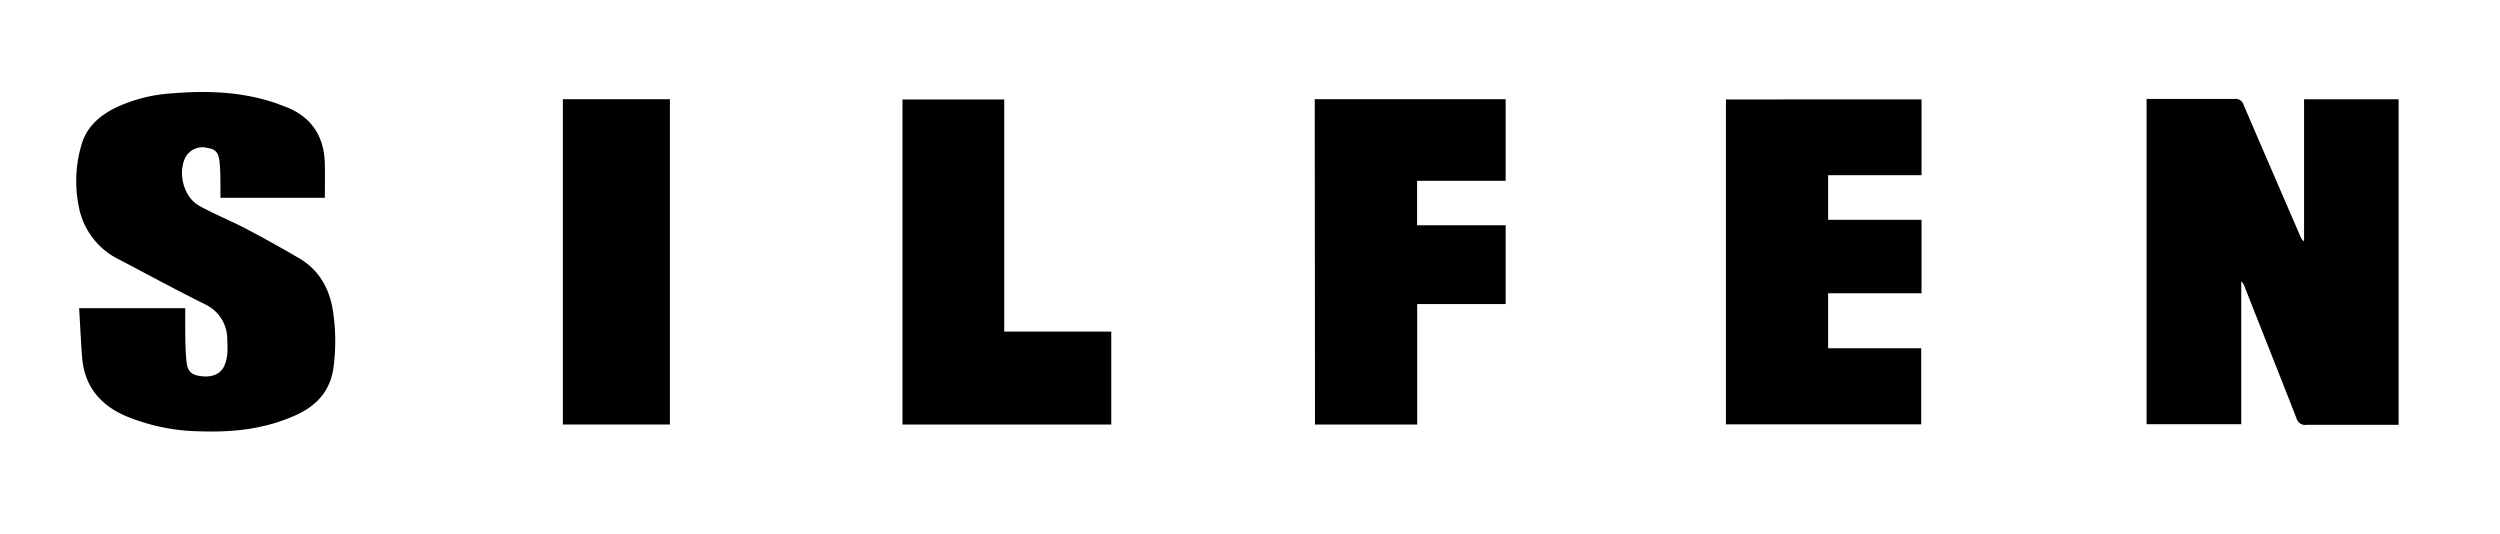 <svg id="Lag_1" data-name="Lag 1" xmlns="http://www.w3.org/2000/svg" width="160.49mm" height="34.26mm" viewBox="0 0 454.94 97.13"><path d="M390.65,18h4.47c3.84,0,7.68,0,11.52,0a1.52,1.52,0,0,1,1.67,1.1Q413.43,31,418.6,42.94a2.24,2.24,0,0,0,.71,1V18.07h17.21V77.32h-1.3c-5.16,0-10.31,0-15.47,0a1.61,1.61,0,0,1-1.82-1.2c-3.12-8-6.32-16-9.49-24.06a2.15,2.15,0,0,0-.56-.86v26H390.65Z"/><path d="M59.09,36h-19c0-.54,0-1,0-1.53,0-1.64,0-3.28-.15-4.91-.18-1.83-.75-2.41-2.22-2.64a3.53,3.53,0,0,0-4,1.71c-1.45,2.89-.31,7.27,2.52,8.83s5.7,2.71,8.49,4.16q4.77,2.51,9.42,5.23C58,49,60,52.52,60.6,56.84a36.14,36.14,0,0,1,.08,9.91c-.54,4.27-2.94,7-6.75,8.75-5.59,2.57-11.49,3.21-17.54,3a36.43,36.43,0,0,1-13.31-2.69c-4.8-2-7.72-5.43-8.16-10.72-.24-3-.36-6-.55-9H33.68c0,.81,0,1.63,0,2.46,0,2.35,0,4.71.21,7.06.15,1.9.85,2.56,2.38,2.81,2.11.35,3.73-.23,4.47-1.73a6.79,6.79,0,0,0,.59-2.17,19.39,19.39,0,0,0,0-2.64,7,7,0,0,0-4.07-6.51C32,52.75,26.91,50,21.75,47.28A13.45,13.45,0,0,1,14.39,38a23.44,23.44,0,0,1,.43-11.73c1-3.36,3.47-5.37,6.49-6.81A28.12,28.12,0,0,1,31.13,17c6.45-.55,12.85-.34,19.06,1.78.38.13.75.29,1.12.42,4.94,1.69,7.57,5.13,7.77,10.36C59.15,31.65,59.09,33.76,59.09,36Z"/><path d="M349.69,18.09v13.8h-17V40h17V53.38h-17v10h16.94V77.23H314.09V18.1Z"/><path d="M239.25,18.05H274V32.9H257.88V41H274V55.34h-16.1V77.26h-18.6Z"/><path d="M202.22,60.35V77.26h-38V18.1h18.52V60.35Z"/><path d="M102.41,18.06h19.48v59.2H102.41Z"/></svg>